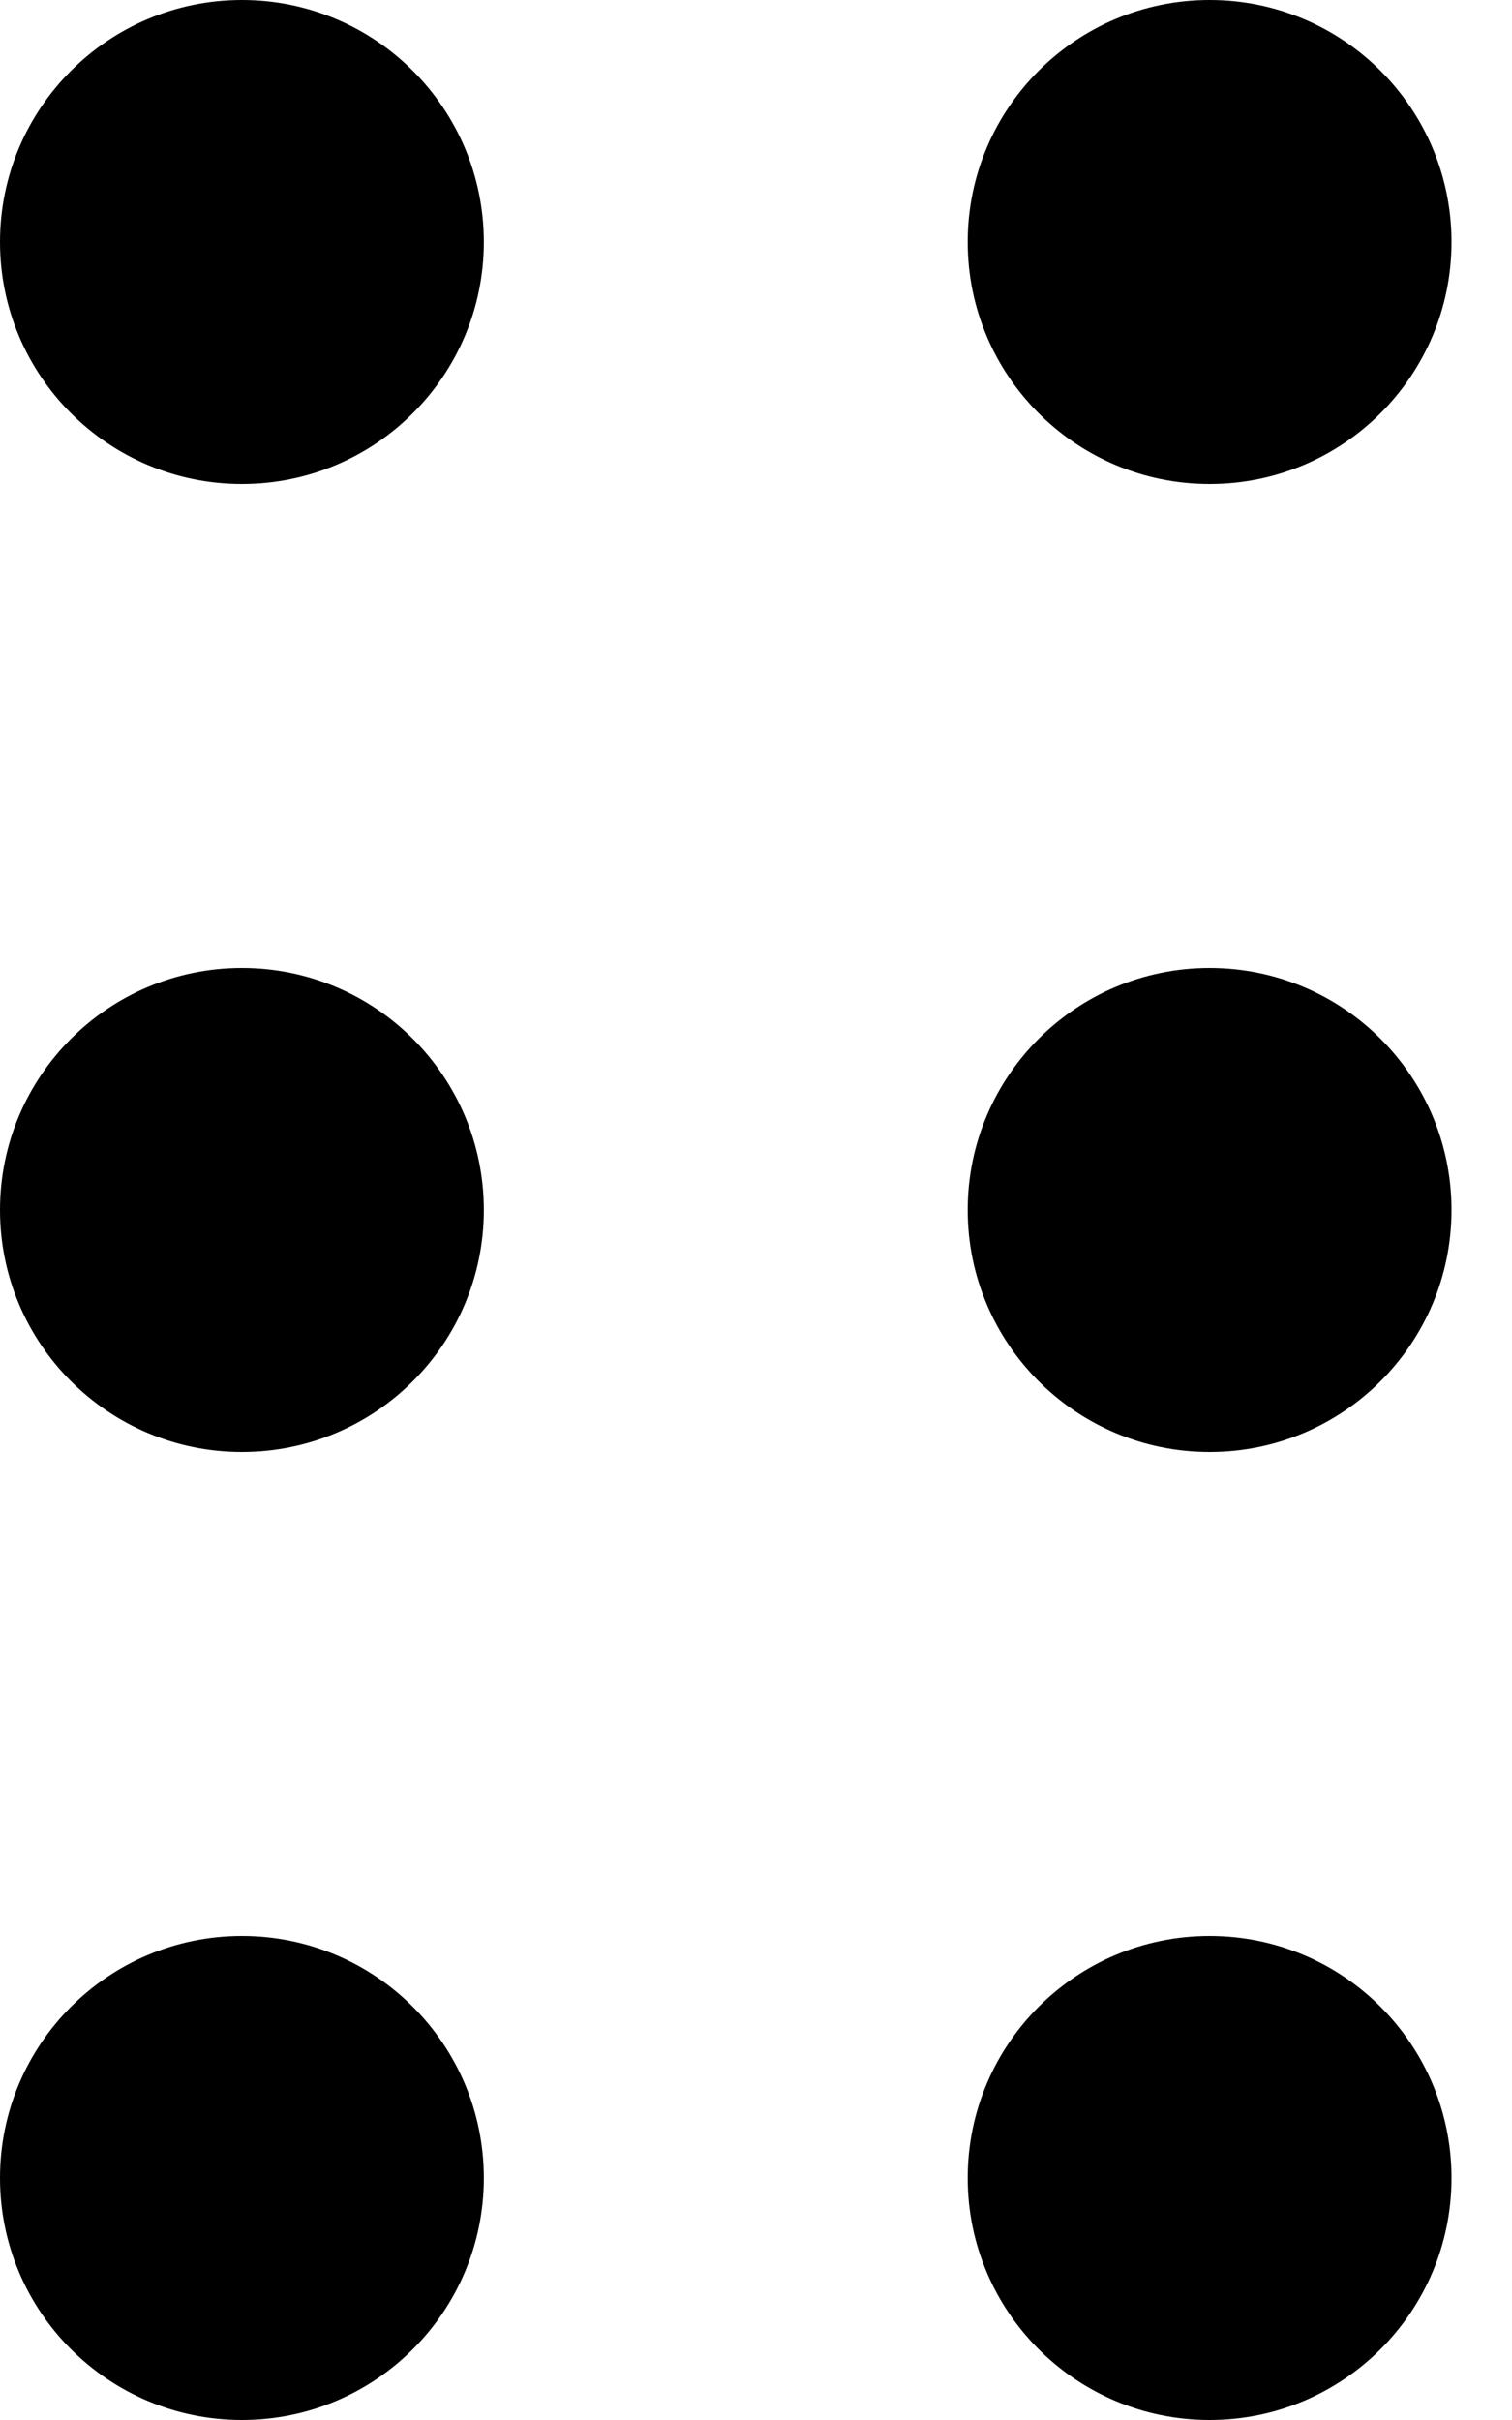 <?xml version="1.0" encoding="UTF-8"?>
<svg width="20px" height="32px" viewBox="0 0 20 32" version="1.1" xmlns="http://www.w3.org/2000/svg" xmlns:xlink="http://www.w3.org/1999/xlink">
    <!-- Generator: Sketch 50.2 (55047) - http://www.bohemiancoding.com/sketch -->
    <title>icon-drag-dots</title>
    <desc>Created with Sketch.</desc>
    <defs></defs>
    <g id="Page-1" stroke="none" stroke-width="1" fill="none" fill-rule="evenodd">
        <g id="icon-drag-dots" fill="#000000" fill-rule="nonzero">
            <path d="M3.2,12.8 C4.967,12.8 6.4,14.233 6.4,16 C6.4,17.767 4.967,19.2 3.2,19.2 C1.433,19.2 0,17.767 0,16 C0,14.233 1.433,12.8 3.2,12.8 Z" id="Shape"></path>
            <path d="M16,12.8 C17.767,12.8 19.2,14.233 19.2,16 C19.2,17.767 17.767,19.2 16,19.2 C14.233,19.2 12.8,17.767 12.8,16 C12.8,14.233 14.233,12.8 16,12.8 Z" id="Shape"></path>
            <path d="M3.2,0 C4.967,0 6.4,1.433 6.4,3.2 C6.4,4.967 4.967,6.4 3.2,6.4 C1.433,6.4 0,4.967 0,3.2 C0,1.433 1.433,0 3.2,0 Z" id="Shape"></path>
            <path d="M16,0 C17.767,0 19.2,1.433 19.2,3.2 C19.2,4.967 17.767,6.4 16,6.4 C14.233,6.4 12.8,4.967 12.8,3.2 C12.8,1.433 14.233,0 16,0 Z" id="Shape"></path>
            <path d="M3.2,25.6 C4.967,25.6 6.4,27.033 6.4,28.8 C6.4,30.567 4.967,32 3.2,32 C1.433,32 0,30.567 0,28.8 C0,27.033 1.433,25.6 3.2,25.6 Z" id="Shape"></path>
            <path d="M16,25.6 C17.767,25.6 19.2,27.033 19.2,28.8 C19.2,30.567 17.767,32 16,32 C14.233,32 12.8,30.567 12.8,28.8 C12.8,27.033 14.233,25.6 16,25.6 Z" id="Shape"></path>
        </g>
    </g>
</svg>